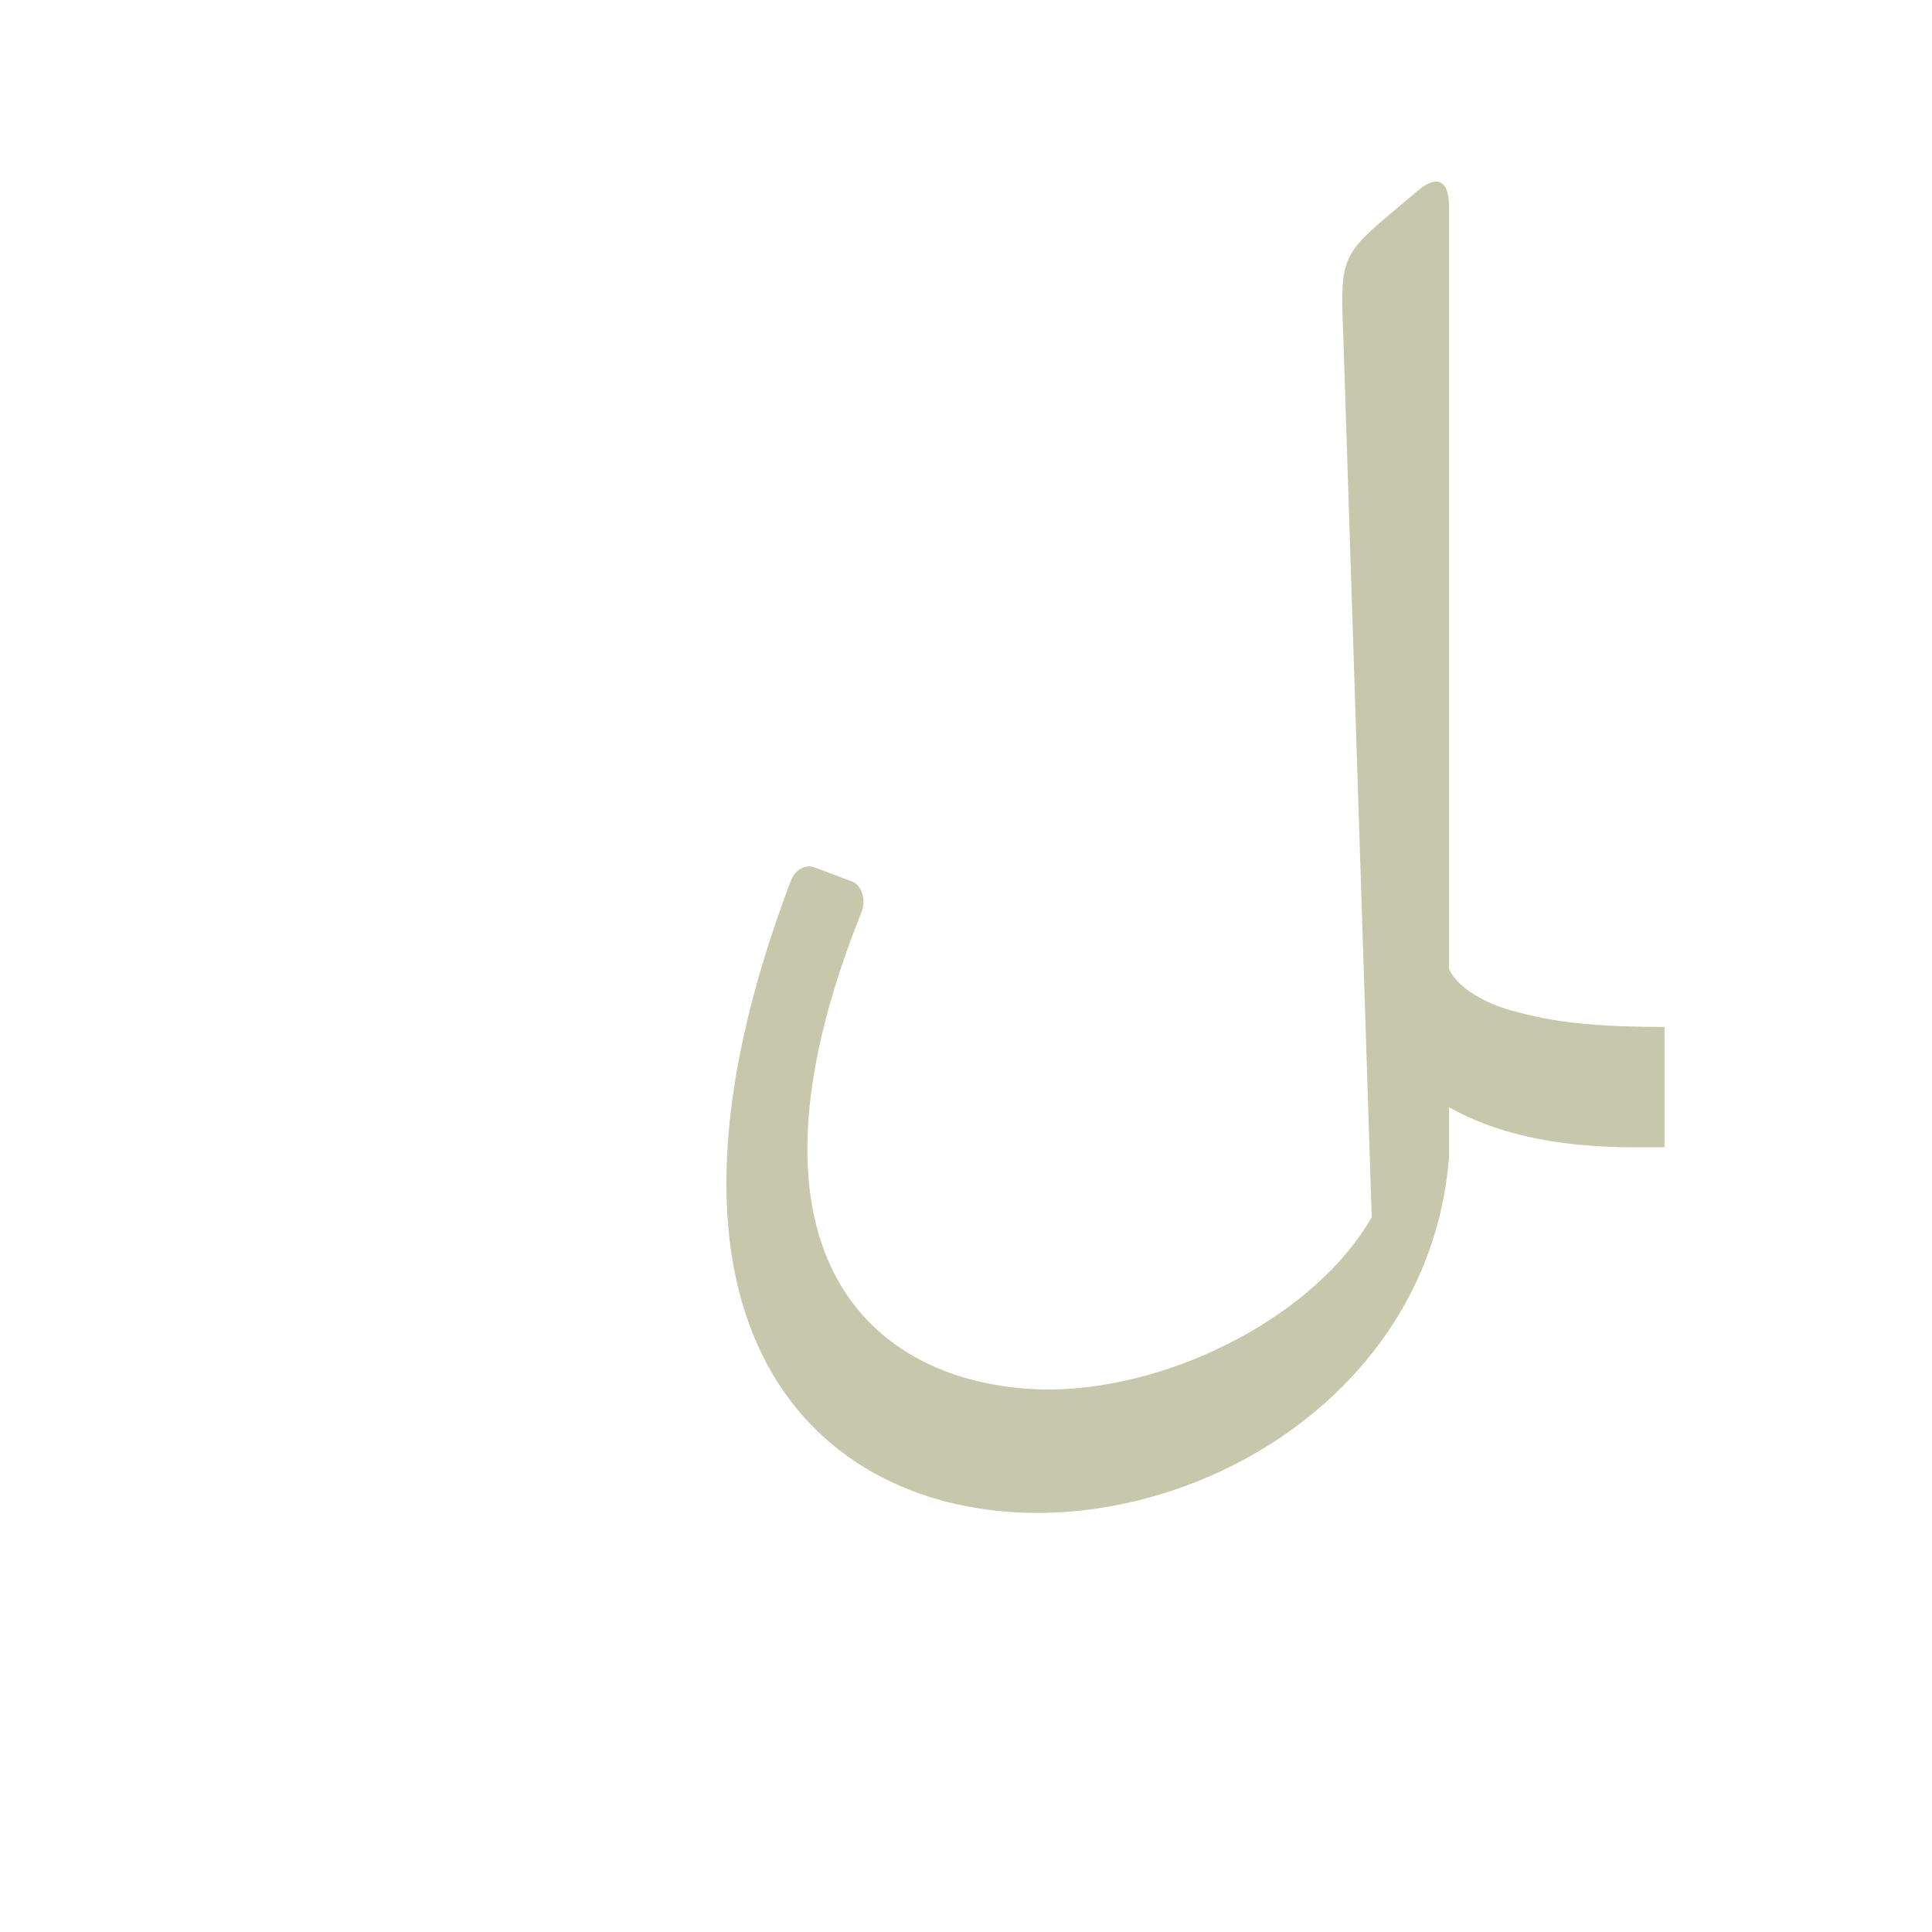<?xml version="1.0" encoding="UTF-8"?>
<!DOCTYPE svg PUBLIC "-//W3C//DTD SVG 1.0//EN" "http://www.w3.org/TR/2001/REC-SVG-20010904/DTD/svg10.dtd">
<!-- Creator: CorelDRAW -->
<svg xmlns="http://www.w3.org/2000/svg" xml:space="preserve" width="1300px" height="1300px" version="1.0" style="shape-rendering:geometricPrecision; text-rendering:geometricPrecision; image-rendering:optimizeQuality; fill-rule:evenodd; clip-rule:evenodd"
viewBox="0 0 1300 1056"
 xmlns:xlink="http://www.w3.org/1999/xlink">
 <defs>
  <style type="text/css">
   <![CDATA[
    .fil0 {fill:#999966;fill-opacity:0.549}
   ]]>
  </style>
 </defs>
 <g id="_100:master">
  <path class="fil0" d="M923 697l0 0 -19 -589c-2,-52 -3,-57 29,-84l19 -16c13,-12 23,-11 23,9l0 513c6,13 25,24 46,29 29,8 60,10 99,10l0 81 -20 0c-55,0 -95,-10 -125,-27l0 34 0 0c-12,149 -151,239 -277,239 -149,0 -280,-124 -166,-425 3,-8 10,-12 17,-9l24 9c6,2 10,11 7,20 -95,236 11,322 127,322 84,-1 179,-51 216,-116z"/>
 </g>
</svg>
